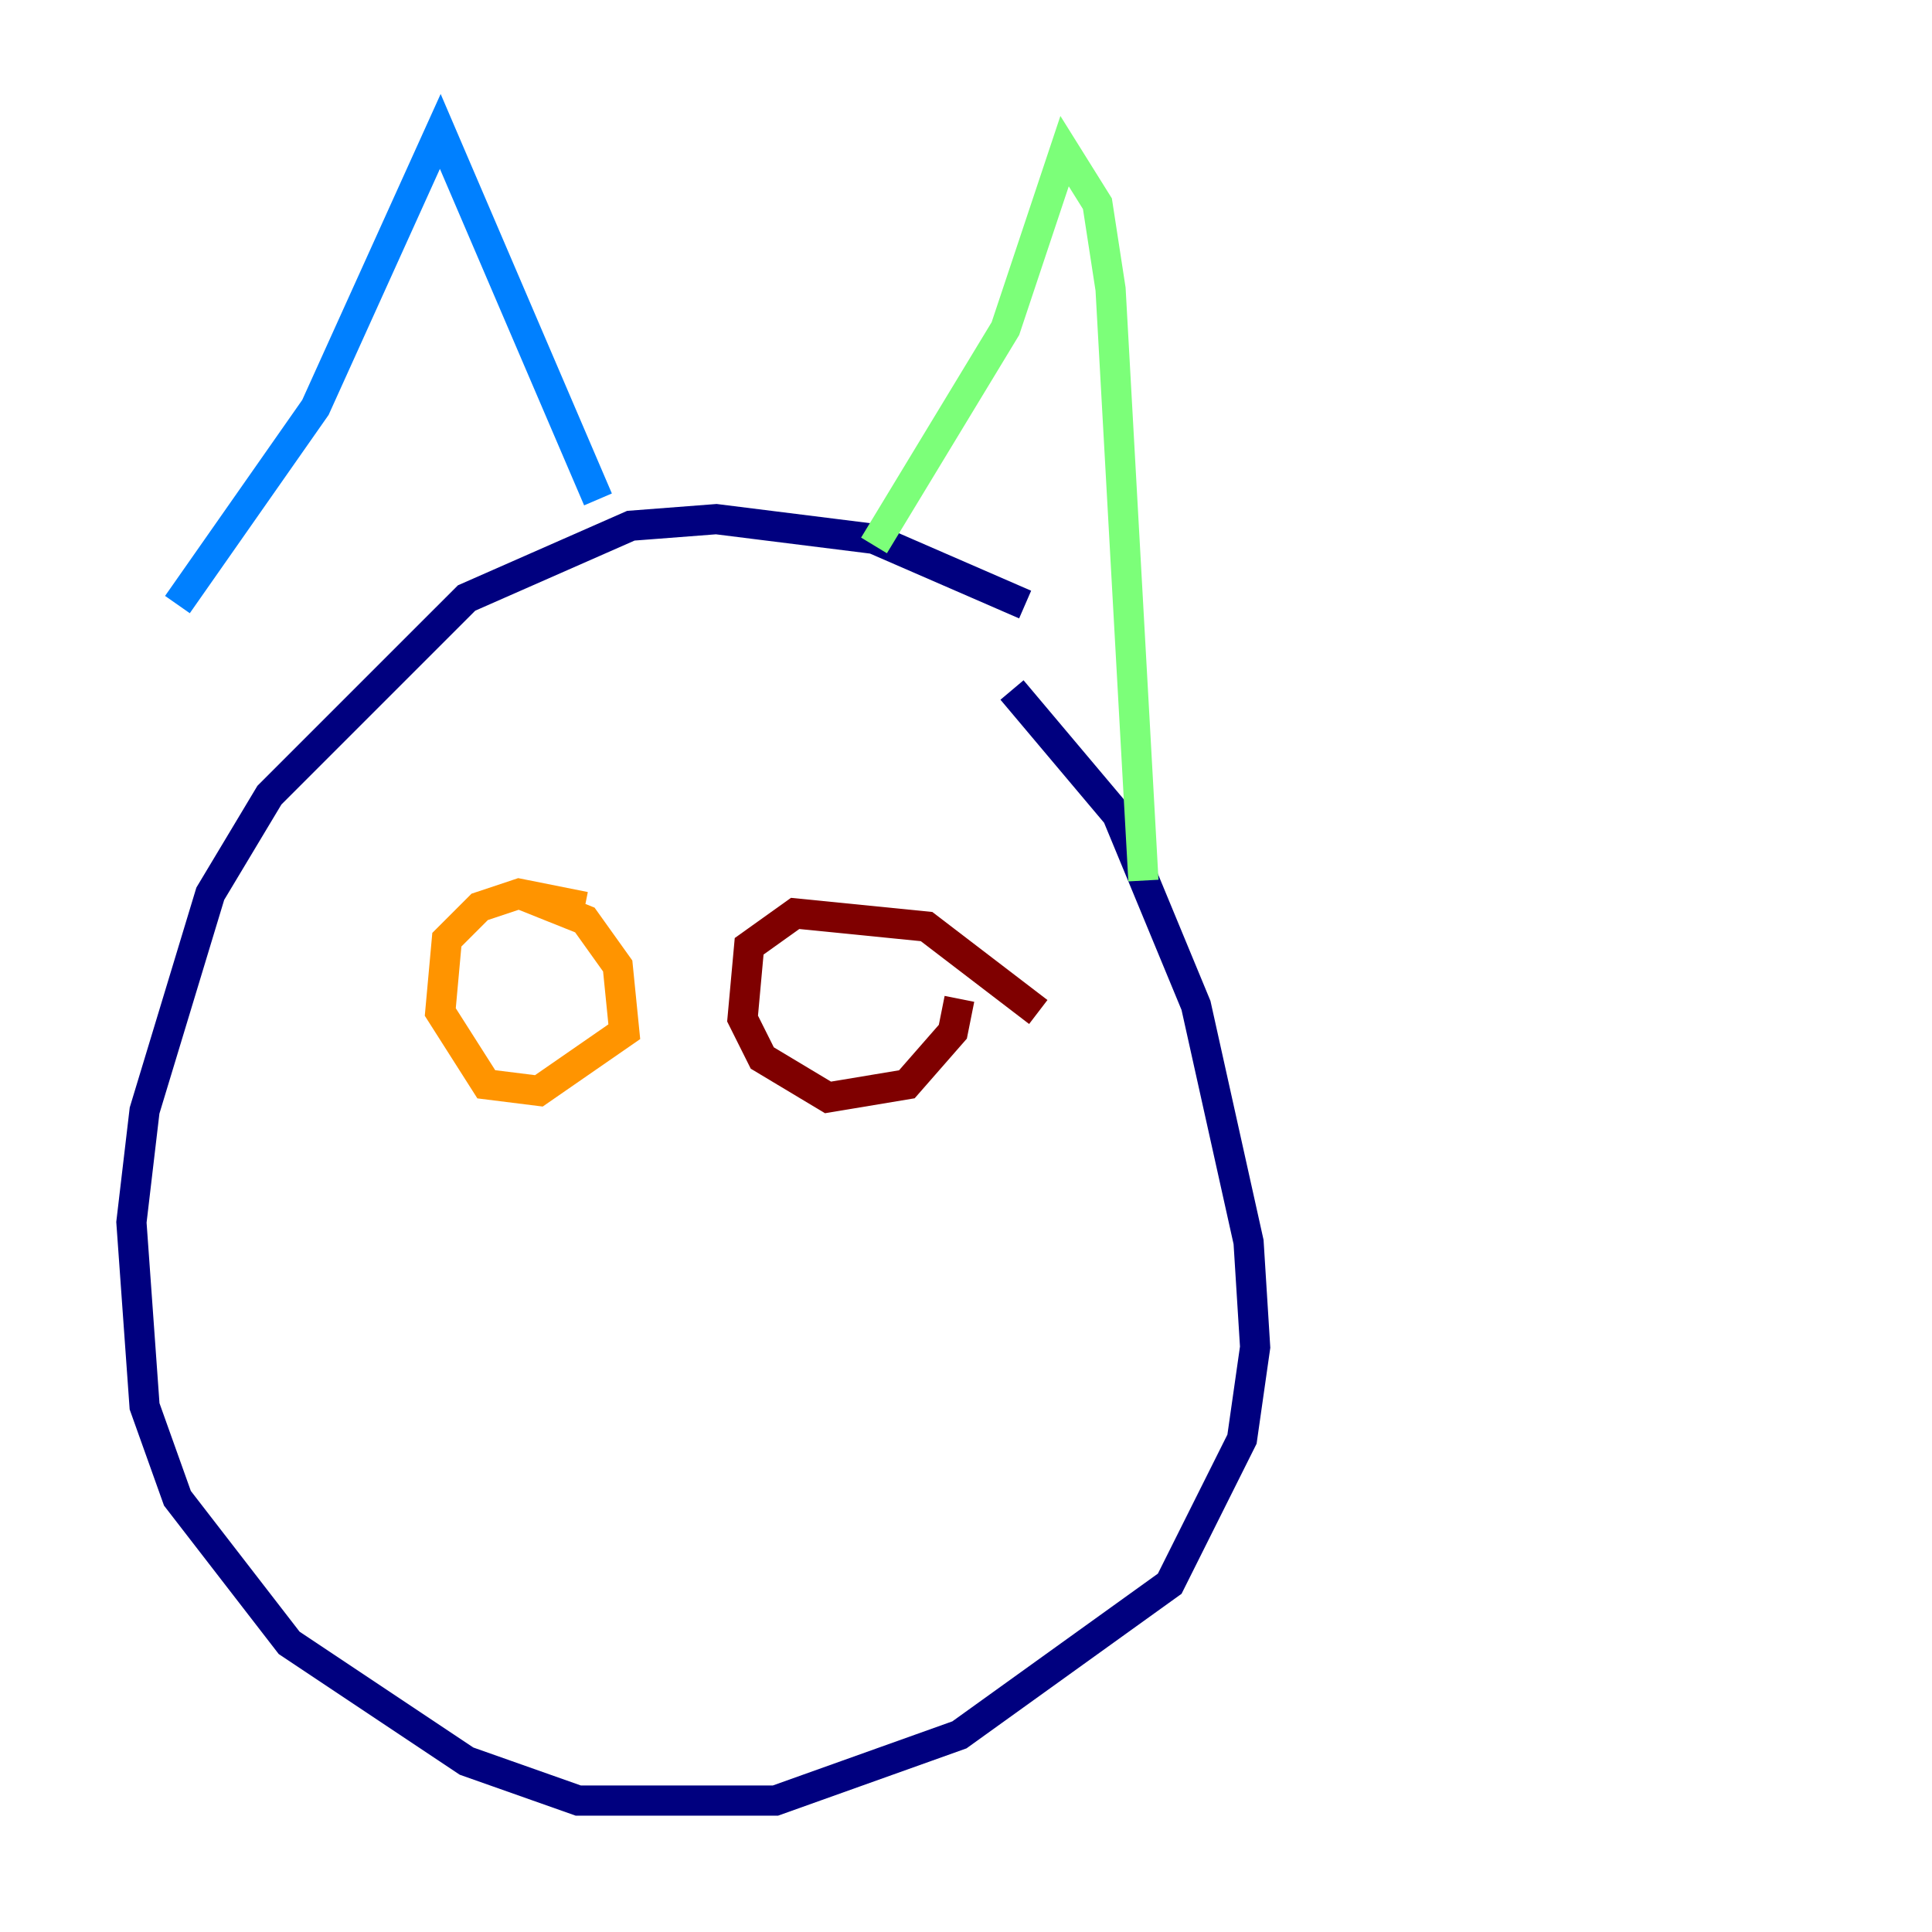 <?xml version="1.0" encoding="utf-8" ?>
<svg baseProfile="tiny" height="128" version="1.2" viewBox="0,0,128,128" width="128" xmlns="http://www.w3.org/2000/svg" xmlns:ev="http://www.w3.org/2001/xml-events" xmlns:xlink="http://www.w3.org/1999/xlink"><defs /><polyline fill="none" points="67.918,40.054 57.905,35.701 47.456,34.395 41.796,34.83 30.912,39.619 17.85,52.68 13.932,59.211 9.578,73.578 8.707,80.98 9.578,93.17 11.755,99.265 19.157,108.844 30.912,116.68 38.313,119.293 51.374,119.293 63.565,114.939 77.497,104.925 82.286,95.347 83.156,89.252 82.721,82.286 79.238,66.612 74.014,53.986 67.048,45.714" stroke="#00007f" stroke-width="2" /><polyline fill="none" points="11.755,40.054 20.898,26.993 29.17,8.707 39.619,33.088" stroke="#0080ff" stroke-width="2" /><polyline fill="none" points="57.905,36.136 66.612,21.769 70.531,10.014 72.707,13.497 73.578,19.157 75.755,58.34" stroke="#7cff79" stroke-width="2" /><polyline fill="none" points="38.748,60.082 34.395,59.211 31.782,60.082 29.605,62.258 29.17,67.048 32.218,71.837 35.701,72.272 41.361,68.354 40.925,64.0 38.748,60.952 34.395,59.211" stroke="#ff9400" stroke-width="2" /><polyline fill="none" points="68.789,67.048 61.388,61.388 52.68,60.517 49.633,62.694 49.197,67.483 50.503,70.095 54.857,72.707 60.082,71.837 63.129,68.354 63.565,66.177" stroke="#7f0000" stroke-width="2" /></svg>